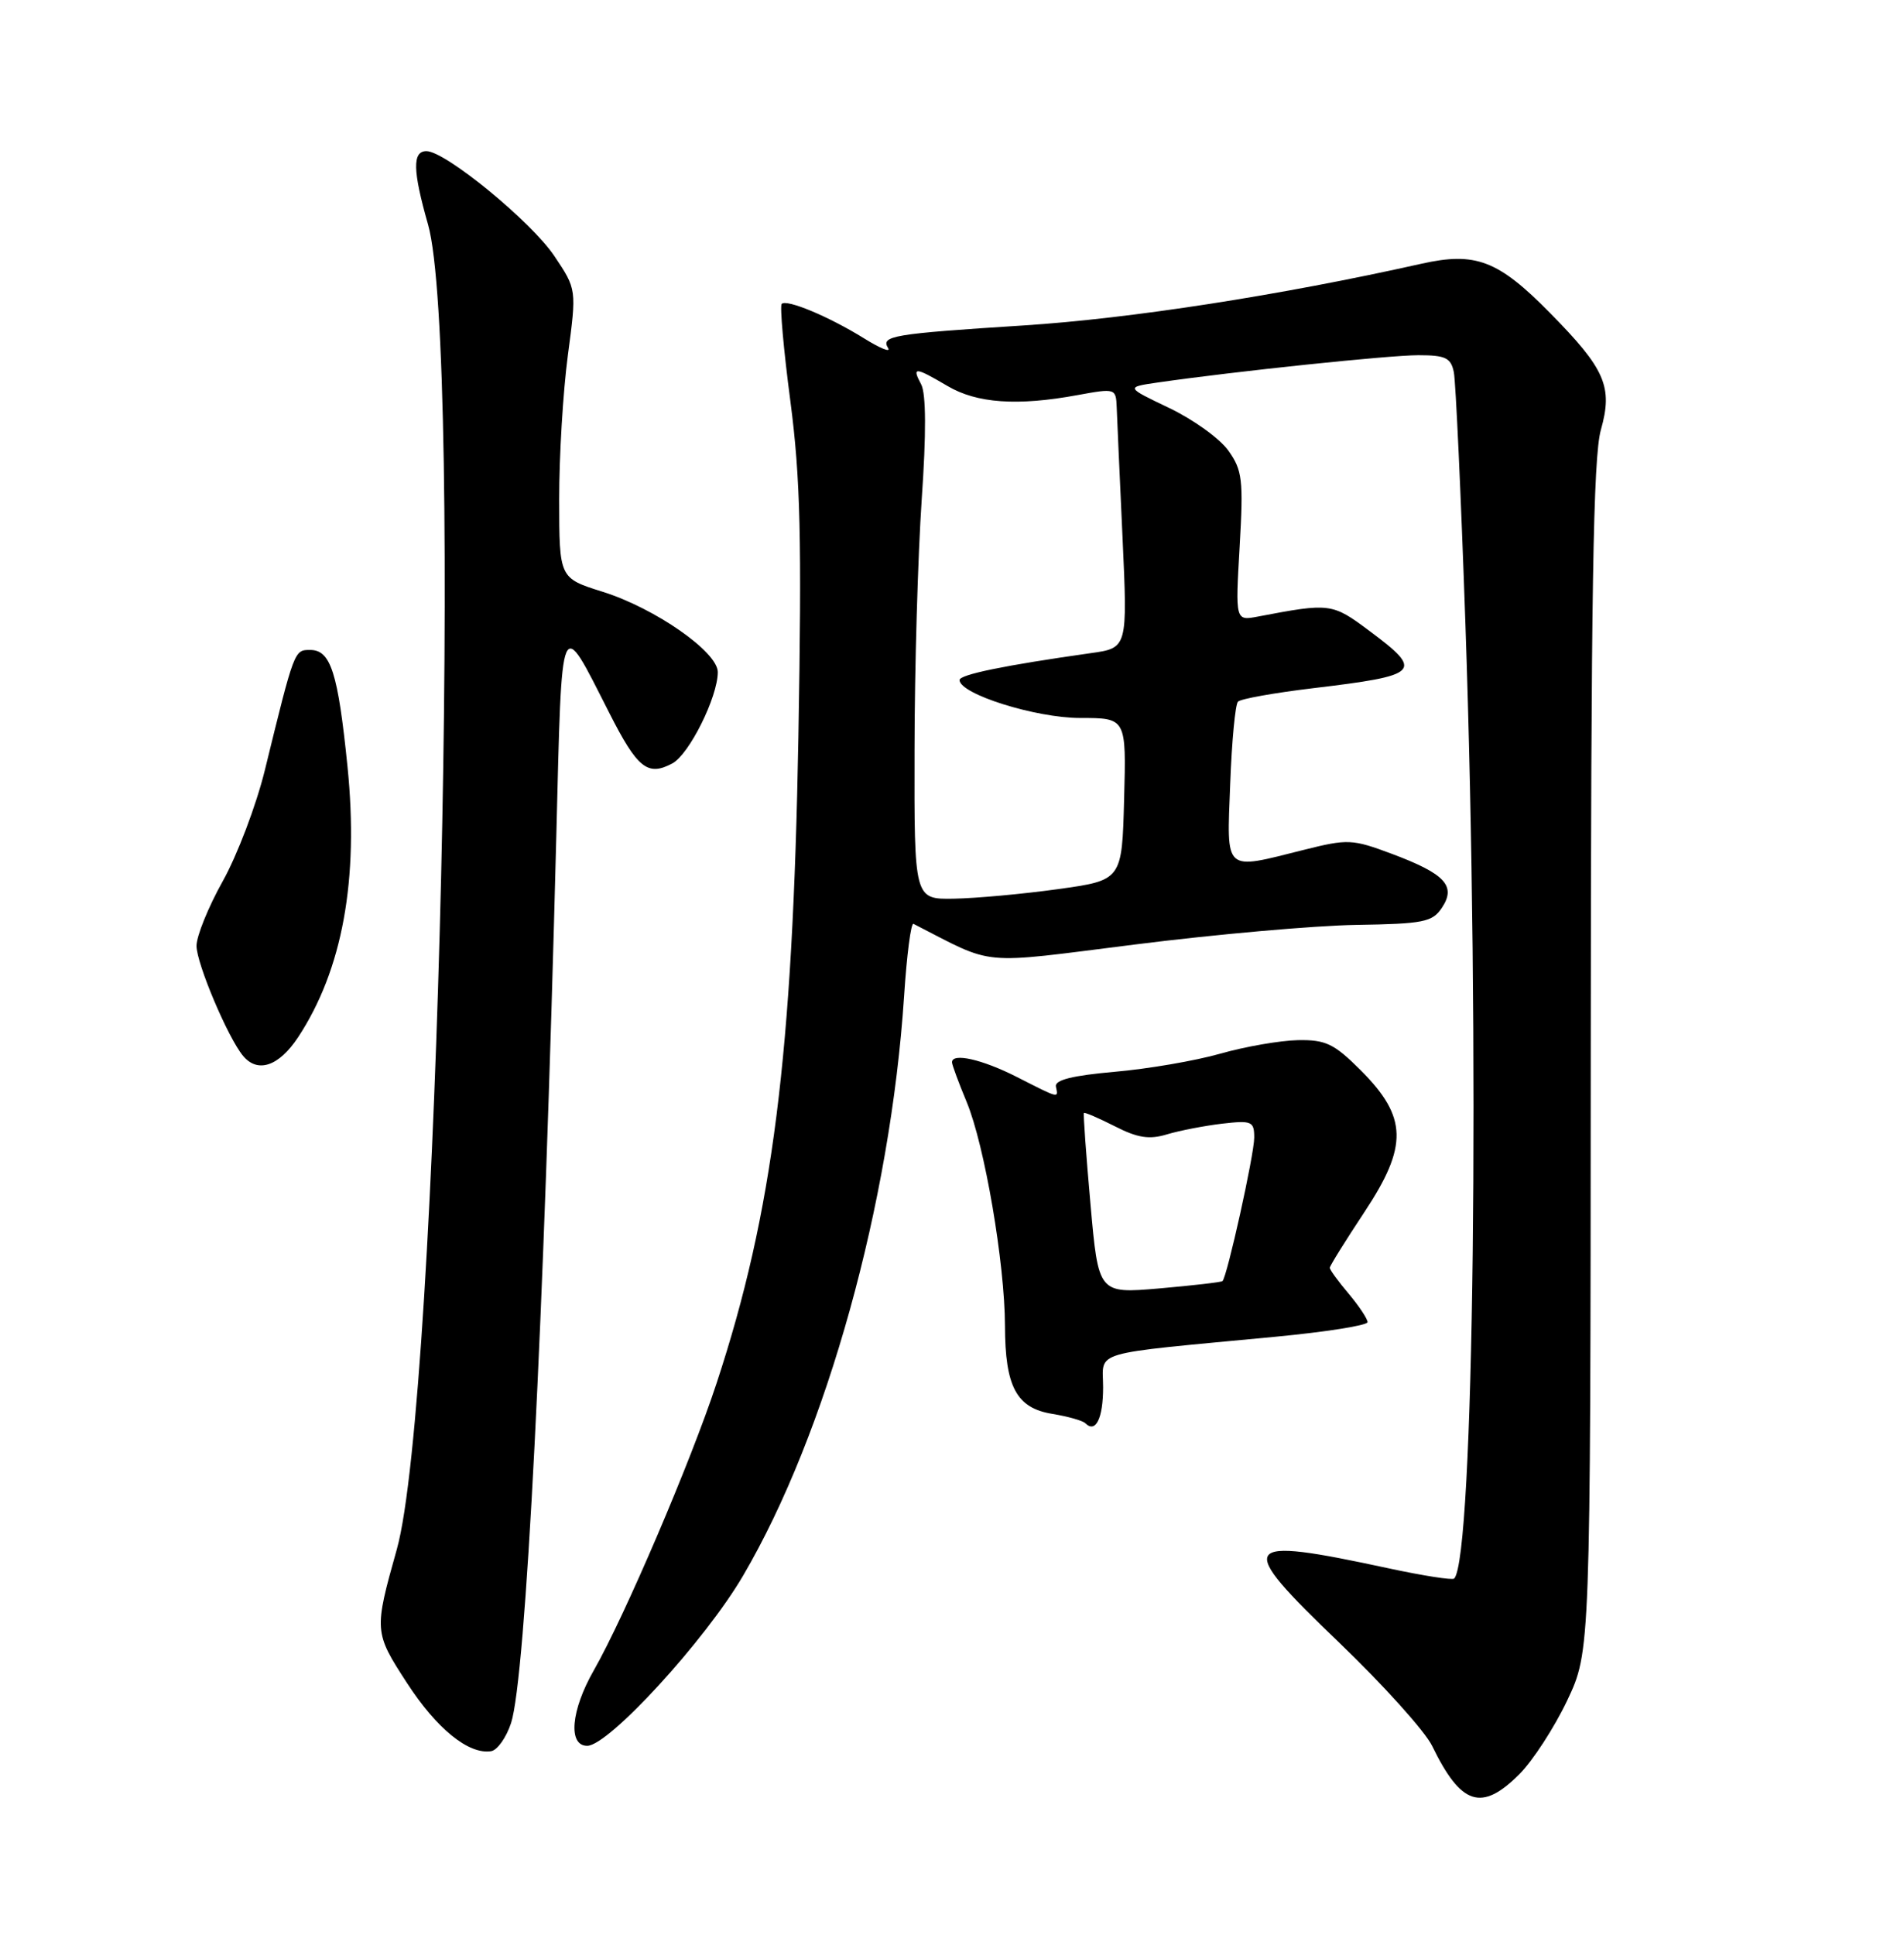 <?xml version="1.0" encoding="UTF-8" standalone="no"?>
<!DOCTYPE svg PUBLIC "-//W3C//DTD SVG 1.1//EN" "http://www.w3.org/Graphics/SVG/1.1/DTD/svg11.dtd" >
<svg xmlns="http://www.w3.org/2000/svg" xmlns:xlink="http://www.w3.org/1999/xlink" version="1.1" viewBox="0 0 252 256">
 <g >
 <path fill="currentColor"
d=" M 201.09 234.76 C 202.87 232.97 205.72 228.59 207.42 225.01 C 210.50 218.50 210.50 218.50 210.54 140.00 C 210.57 78.49 210.86 60.50 211.88 56.88 C 213.49 51.18 212.48 48.84 205.13 41.39 C 198.28 34.43 195.29 33.29 188.11 34.90 C 169.39 39.09 149.63 42.15 135.50 43.06 C 118.12 44.17 116.53 44.44 117.55 46.07 C 117.92 46.67 116.48 46.09 114.36 44.77 C 109.72 41.89 104.12 39.55 103.46 40.21 C 103.20 40.47 103.71 46.27 104.61 53.09 C 105.94 63.27 106.13 71.25 105.67 97.50 C 104.92 139.67 102.30 160.36 94.85 183.00 C 91.44 193.38 82.67 213.87 78.60 221.00 C 75.56 226.31 75.15 231.00 77.72 231.00 C 80.55 231.00 93.34 217.05 98.35 208.49 C 109.40 189.64 117.86 159.17 119.66 131.80 C 120.01 126.38 120.57 122.07 120.90 122.24 C 131.89 127.86 129.20 127.61 150.24 124.97 C 160.83 123.63 173.99 122.47 179.47 122.38 C 188.41 122.24 189.58 122.01 190.84 120.11 C 192.76 117.23 191.27 115.62 184.25 112.99 C 178.96 111.01 178.39 110.99 172.53 112.46 C 161.88 115.13 162.37 115.56 162.82 103.75 C 163.03 98.11 163.49 93.20 163.85 92.84 C 164.21 92.47 168.64 91.68 173.71 91.07 C 188.02 89.36 188.49 88.88 181.25 83.48 C 176.31 79.79 176.05 79.76 166.50 81.58 C 163.50 82.15 163.50 82.15 164.07 72.33 C 164.58 63.47 164.43 62.22 162.57 59.61 C 161.43 58.02 157.91 55.49 154.74 53.98 C 148.98 51.23 148.98 51.23 153.24 50.61 C 163.42 49.14 183.84 47.00 187.72 47.00 C 191.32 47.00 192.03 47.34 192.42 49.25 C 192.67 50.49 193.36 65.45 193.95 82.50 C 195.89 138.48 195.09 206.24 192.46 208.87 C 192.23 209.10 188.32 208.49 183.77 207.51 C 163.86 203.23 163.35 204.02 177.28 217.38 C 183.08 222.95 188.60 229.07 189.54 231.00 C 193.37 238.88 196.08 239.76 201.09 234.76 Z  M 67.64 227.99 C 69.59 221.98 71.98 175.20 73.63 110.61 C 74.39 80.60 74.06 81.39 80.62 94.29 C 84.37 101.68 85.72 102.76 88.99 101.01 C 91.22 99.81 95.00 92.22 95.00 88.93 C 95.00 86.26 86.71 80.48 79.76 78.30 C 74.02 76.50 74.02 76.50 74.01 66.11 C 74.00 60.40 74.52 51.80 75.16 47.00 C 76.32 38.28 76.32 38.28 73.38 33.89 C 70.32 29.32 58.95 20.00 56.44 20.00 C 54.56 20.00 54.62 22.57 56.65 29.70 C 61.29 45.97 58.00 185.46 52.52 205.00 C 49.49 215.78 49.51 215.98 53.86 222.68 C 57.80 228.75 62.03 232.18 65.00 231.71 C 65.83 231.58 67.01 229.90 67.64 227.99 Z  M 146.00 183.56 C 146.00 178.62 143.86 179.25 168.75 176.88 C 175.49 176.24 181.00 175.37 181.00 174.94 C 181.00 174.51 179.88 172.82 178.50 171.18 C 177.12 169.55 176.00 168.01 176.00 167.75 C 176.00 167.50 178.06 164.19 180.57 160.40 C 186.39 151.62 186.29 147.82 180.09 141.61 C 176.56 138.09 175.46 137.56 171.76 137.63 C 169.42 137.68 164.80 138.48 161.50 139.42 C 158.20 140.36 151.90 141.44 147.50 141.82 C 141.96 142.31 139.58 142.90 139.75 143.76 C 140.07 145.35 140.32 145.41 134.58 142.50 C 129.98 140.16 126.00 139.27 126.00 140.56 C 126.00 140.88 126.87 143.24 127.94 145.81 C 130.32 151.53 132.99 167.18 133.01 175.43 C 133.03 183.52 134.54 186.31 139.28 187.08 C 141.34 187.42 143.30 187.97 143.65 188.32 C 145.01 189.68 146.00 187.68 146.00 183.56 Z  M 39.45 137.25 C 45.33 128.33 47.51 116.38 45.99 101.41 C 44.73 88.99 43.77 86.00 41.06 86.00 C 38.94 86.00 38.98 85.89 35.05 101.92 C 33.91 106.55 31.41 113.14 29.49 116.58 C 27.57 120.01 26.00 123.88 26.01 125.16 C 26.02 127.51 30.16 137.29 32.17 139.71 C 34.11 142.04 36.91 141.09 39.45 137.25 Z  M 121.04 99.25 C 121.05 88.39 121.49 73.47 121.99 66.11 C 122.60 57.35 122.57 52.07 121.92 50.86 C 120.66 48.50 121.08 48.53 125.40 51.07 C 129.28 53.37 134.67 53.74 142.60 52.28 C 147.64 51.36 147.70 51.38 147.80 53.92 C 147.85 55.34 148.20 63.08 148.57 71.12 C 149.24 85.74 149.24 85.74 144.37 86.42 C 132.93 88.04 127.00 89.26 127.00 89.98 C 127.00 91.83 137.08 95.00 142.97 95.00 C 149.07 95.00 149.07 95.00 148.78 105.73 C 148.50 116.47 148.50 116.47 140.00 117.65 C 135.32 118.30 129.14 118.86 126.25 118.91 C 121.00 119.00 121.00 119.00 121.04 99.25 Z  M 144.33 159.34 C 143.75 152.83 143.36 147.39 143.46 147.27 C 143.56 147.14 145.39 147.93 147.54 149.02 C 150.57 150.57 152.12 150.81 154.47 150.09 C 156.14 149.59 159.41 148.96 161.75 148.68 C 165.68 148.23 166.00 148.37 166.00 150.53 C 166.00 152.76 162.41 168.95 161.80 169.51 C 161.63 169.66 157.87 170.09 153.44 170.48 C 145.38 171.17 145.38 171.17 144.33 159.34 Z "/>
</g>
</svg>